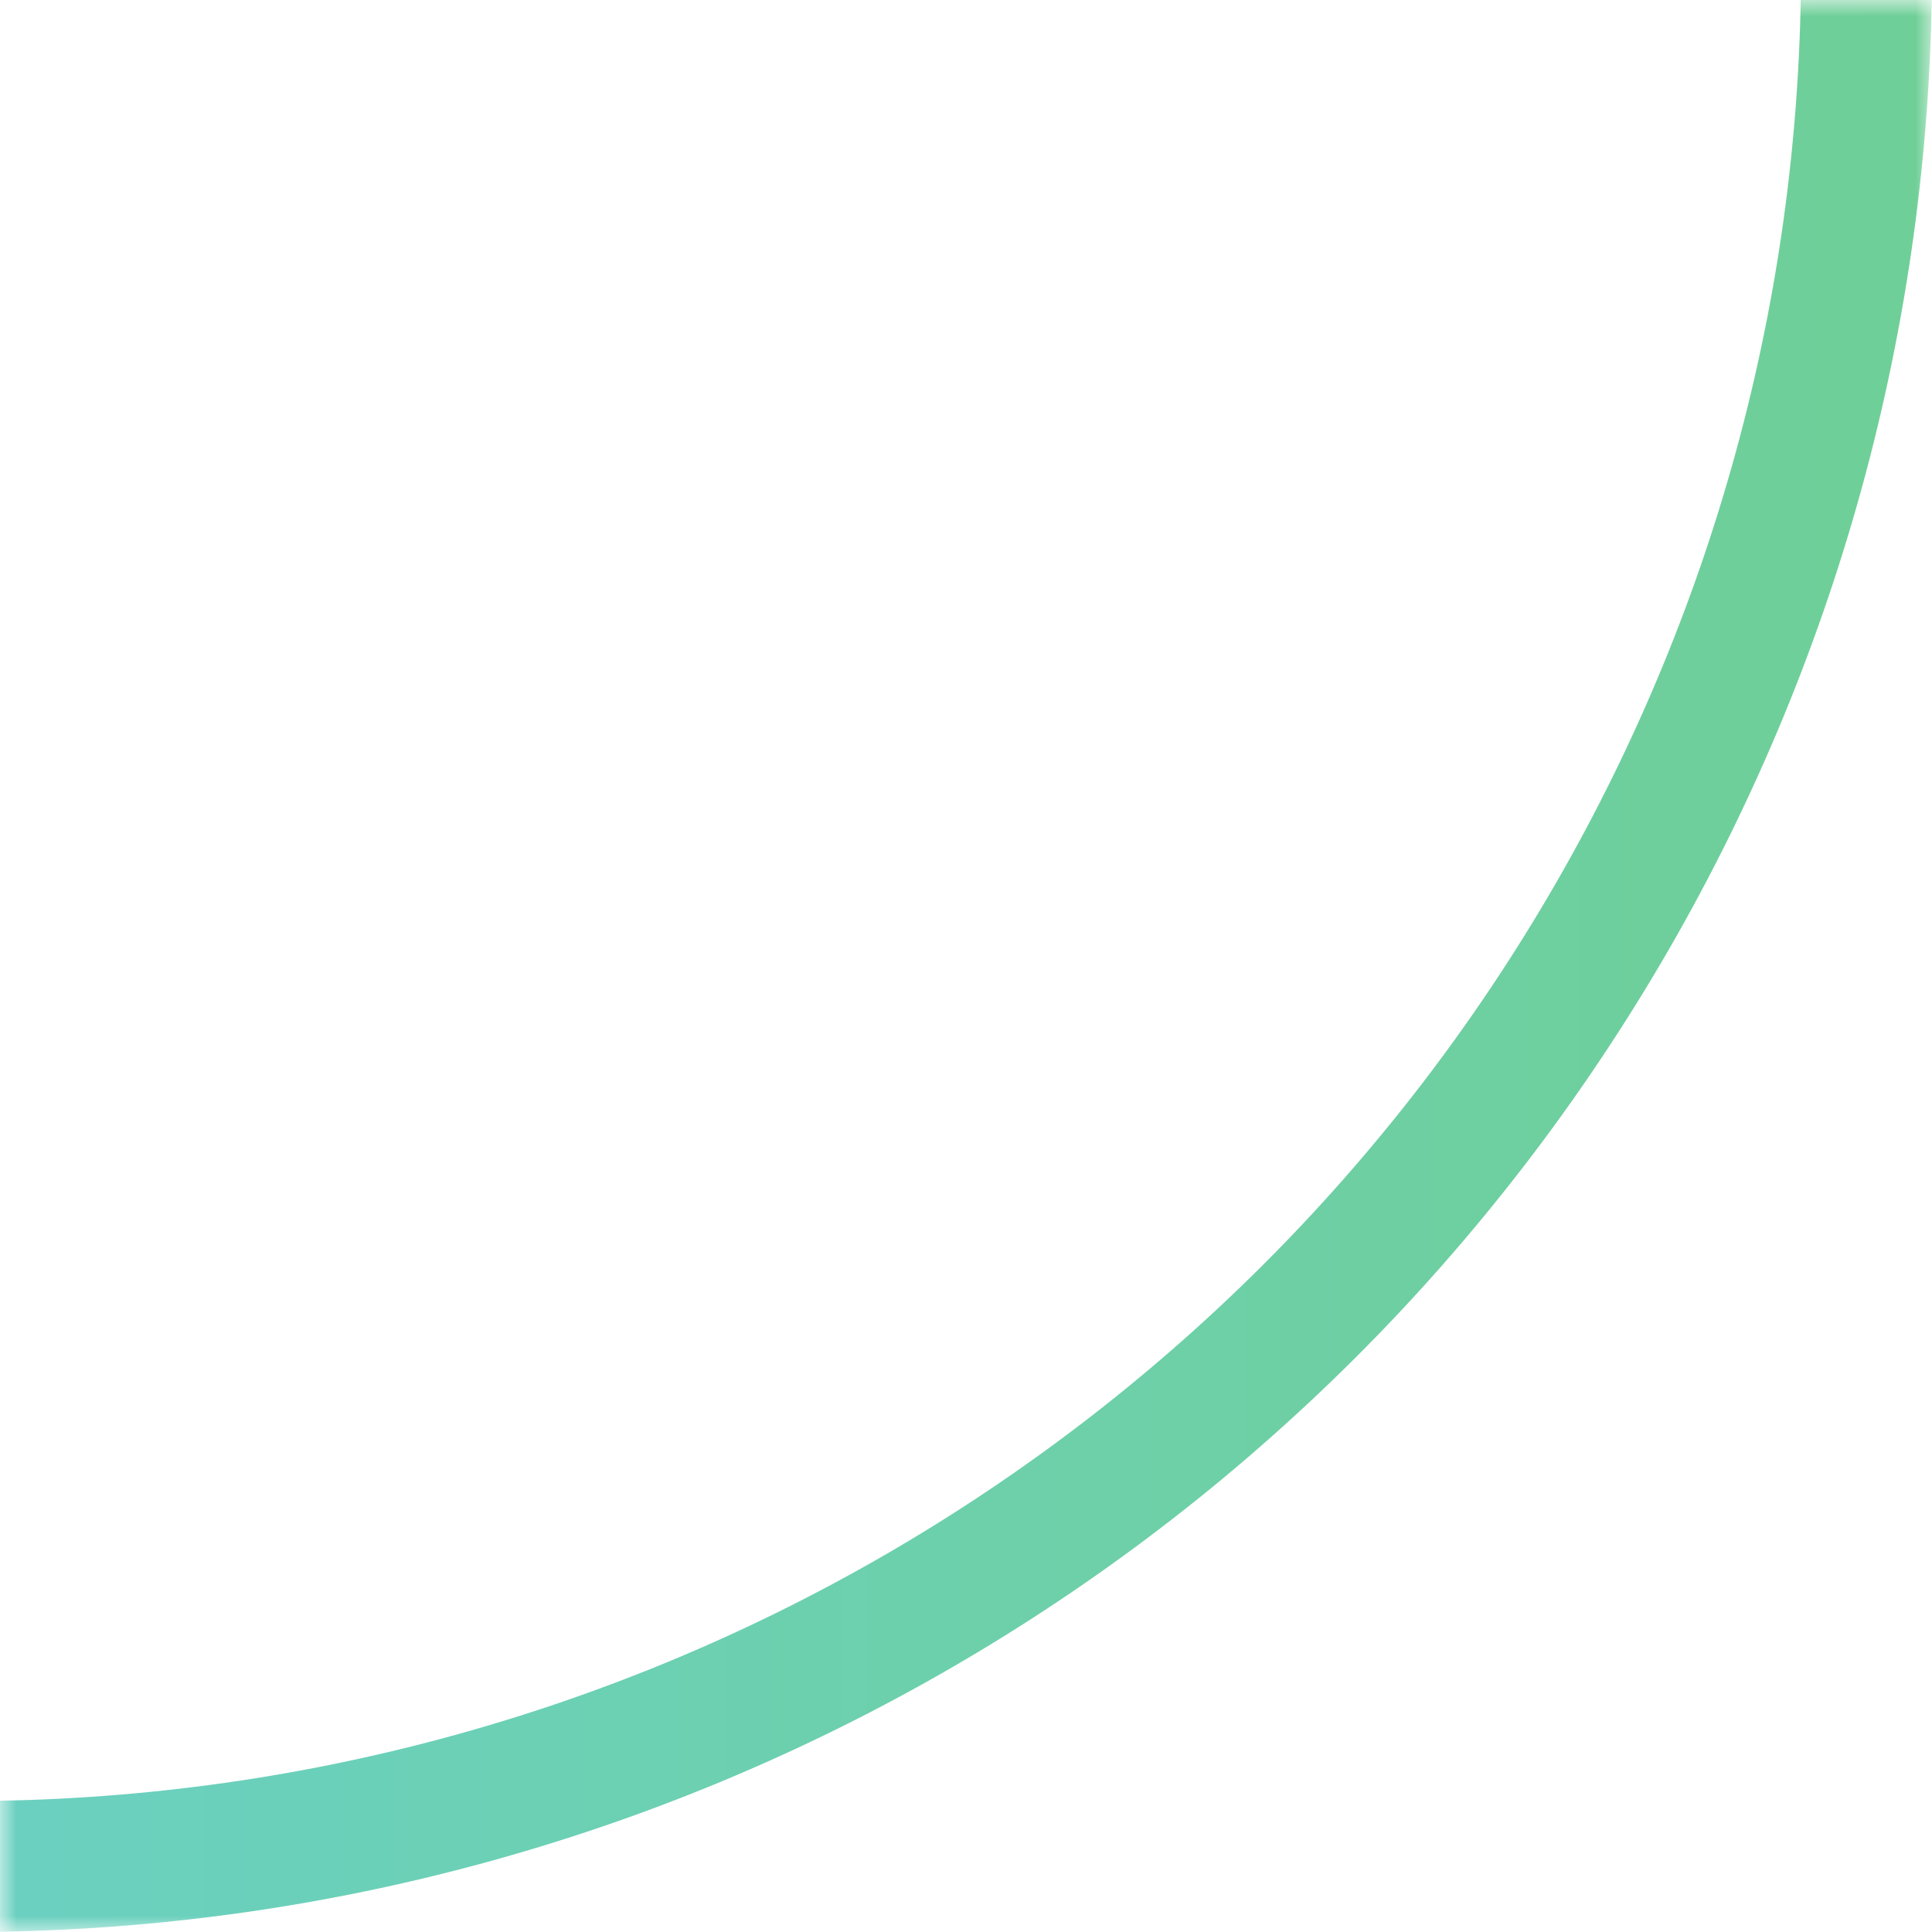 <svg width="59" height="59" viewBox="0 0 59 59" fill="none" xmlns="http://www.w3.org/2000/svg">
<mask id="mask0" mask-type="alpha" maskUnits="userSpaceOnUse" x="0" y="0" width="59" height="59">
<path d="M59 0L59 59L0 59L0 0L59 0Z" fill="#C4C4C4"/>
</mask>
<g mask="url(#mask0)">
<circle cx="-1" cy="-1" r="58" transform="rotate(90 -1 -1)" stroke="url(#paint0_linear)" stroke-width="4"/>
</g>
<defs>
<linearGradient id="paint0_linear" x1="-1" y1="-61" x2="-1" y2="59" gradientUnits="userSpaceOnUse">
<stop stop-color="#6FCF97"/>
<stop offset="1" stop-color="#66D2EA"/>
</linearGradient>
</defs>
</svg>
